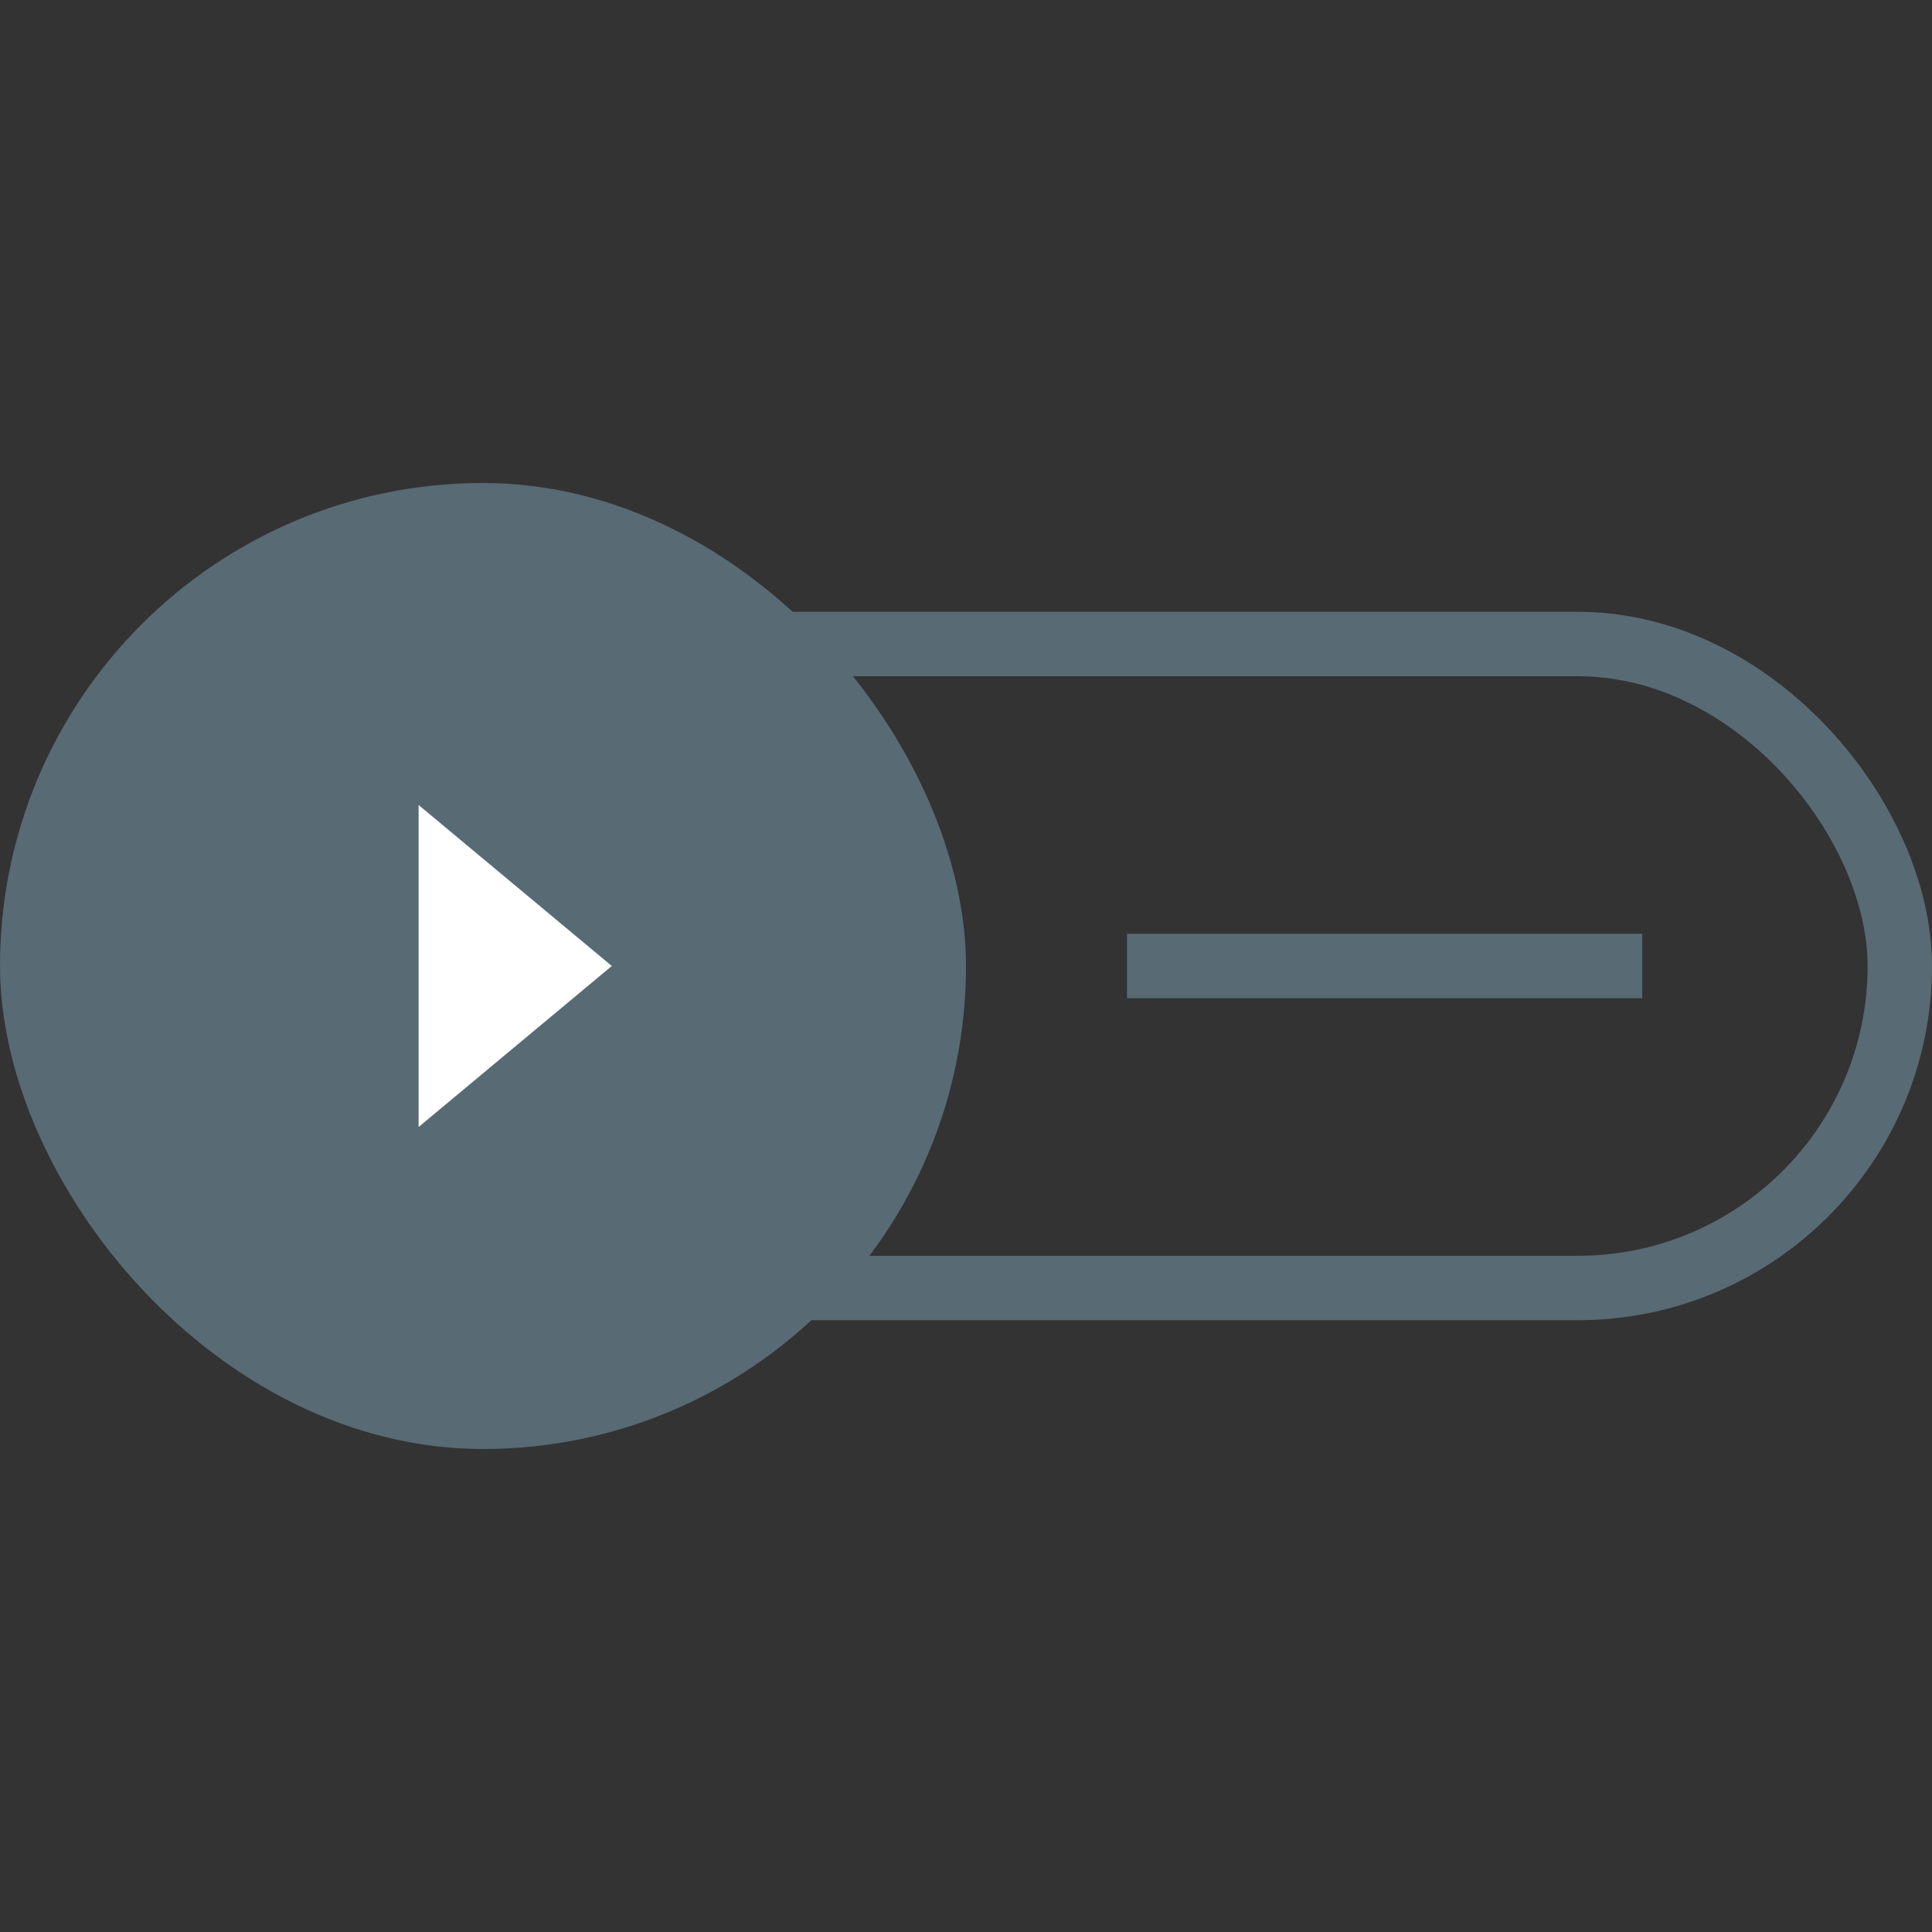 <svg width="60" height="60" viewBox="0 0 60 60" fill="none" xmlns="http://www.w3.org/2000/svg">
<rect x="0" y="0" width="60" height="60" fill="#333333" stroke="none"/>
<rect x="7" y="20" width="52" height="20" rx="10" stroke="#586A74" stroke-width="2"/>
<rect x="35" y="29" width="16" height="2" fill="#586A74"/>
<rect y="15" width="30" height="30" rx="15" fill="#586A74"/>
<path d="M13 25L19 30H13V25Z" fill="white"/>
<path d="M19 30L13 35L13 30H19Z" fill="white"/>
</svg>
